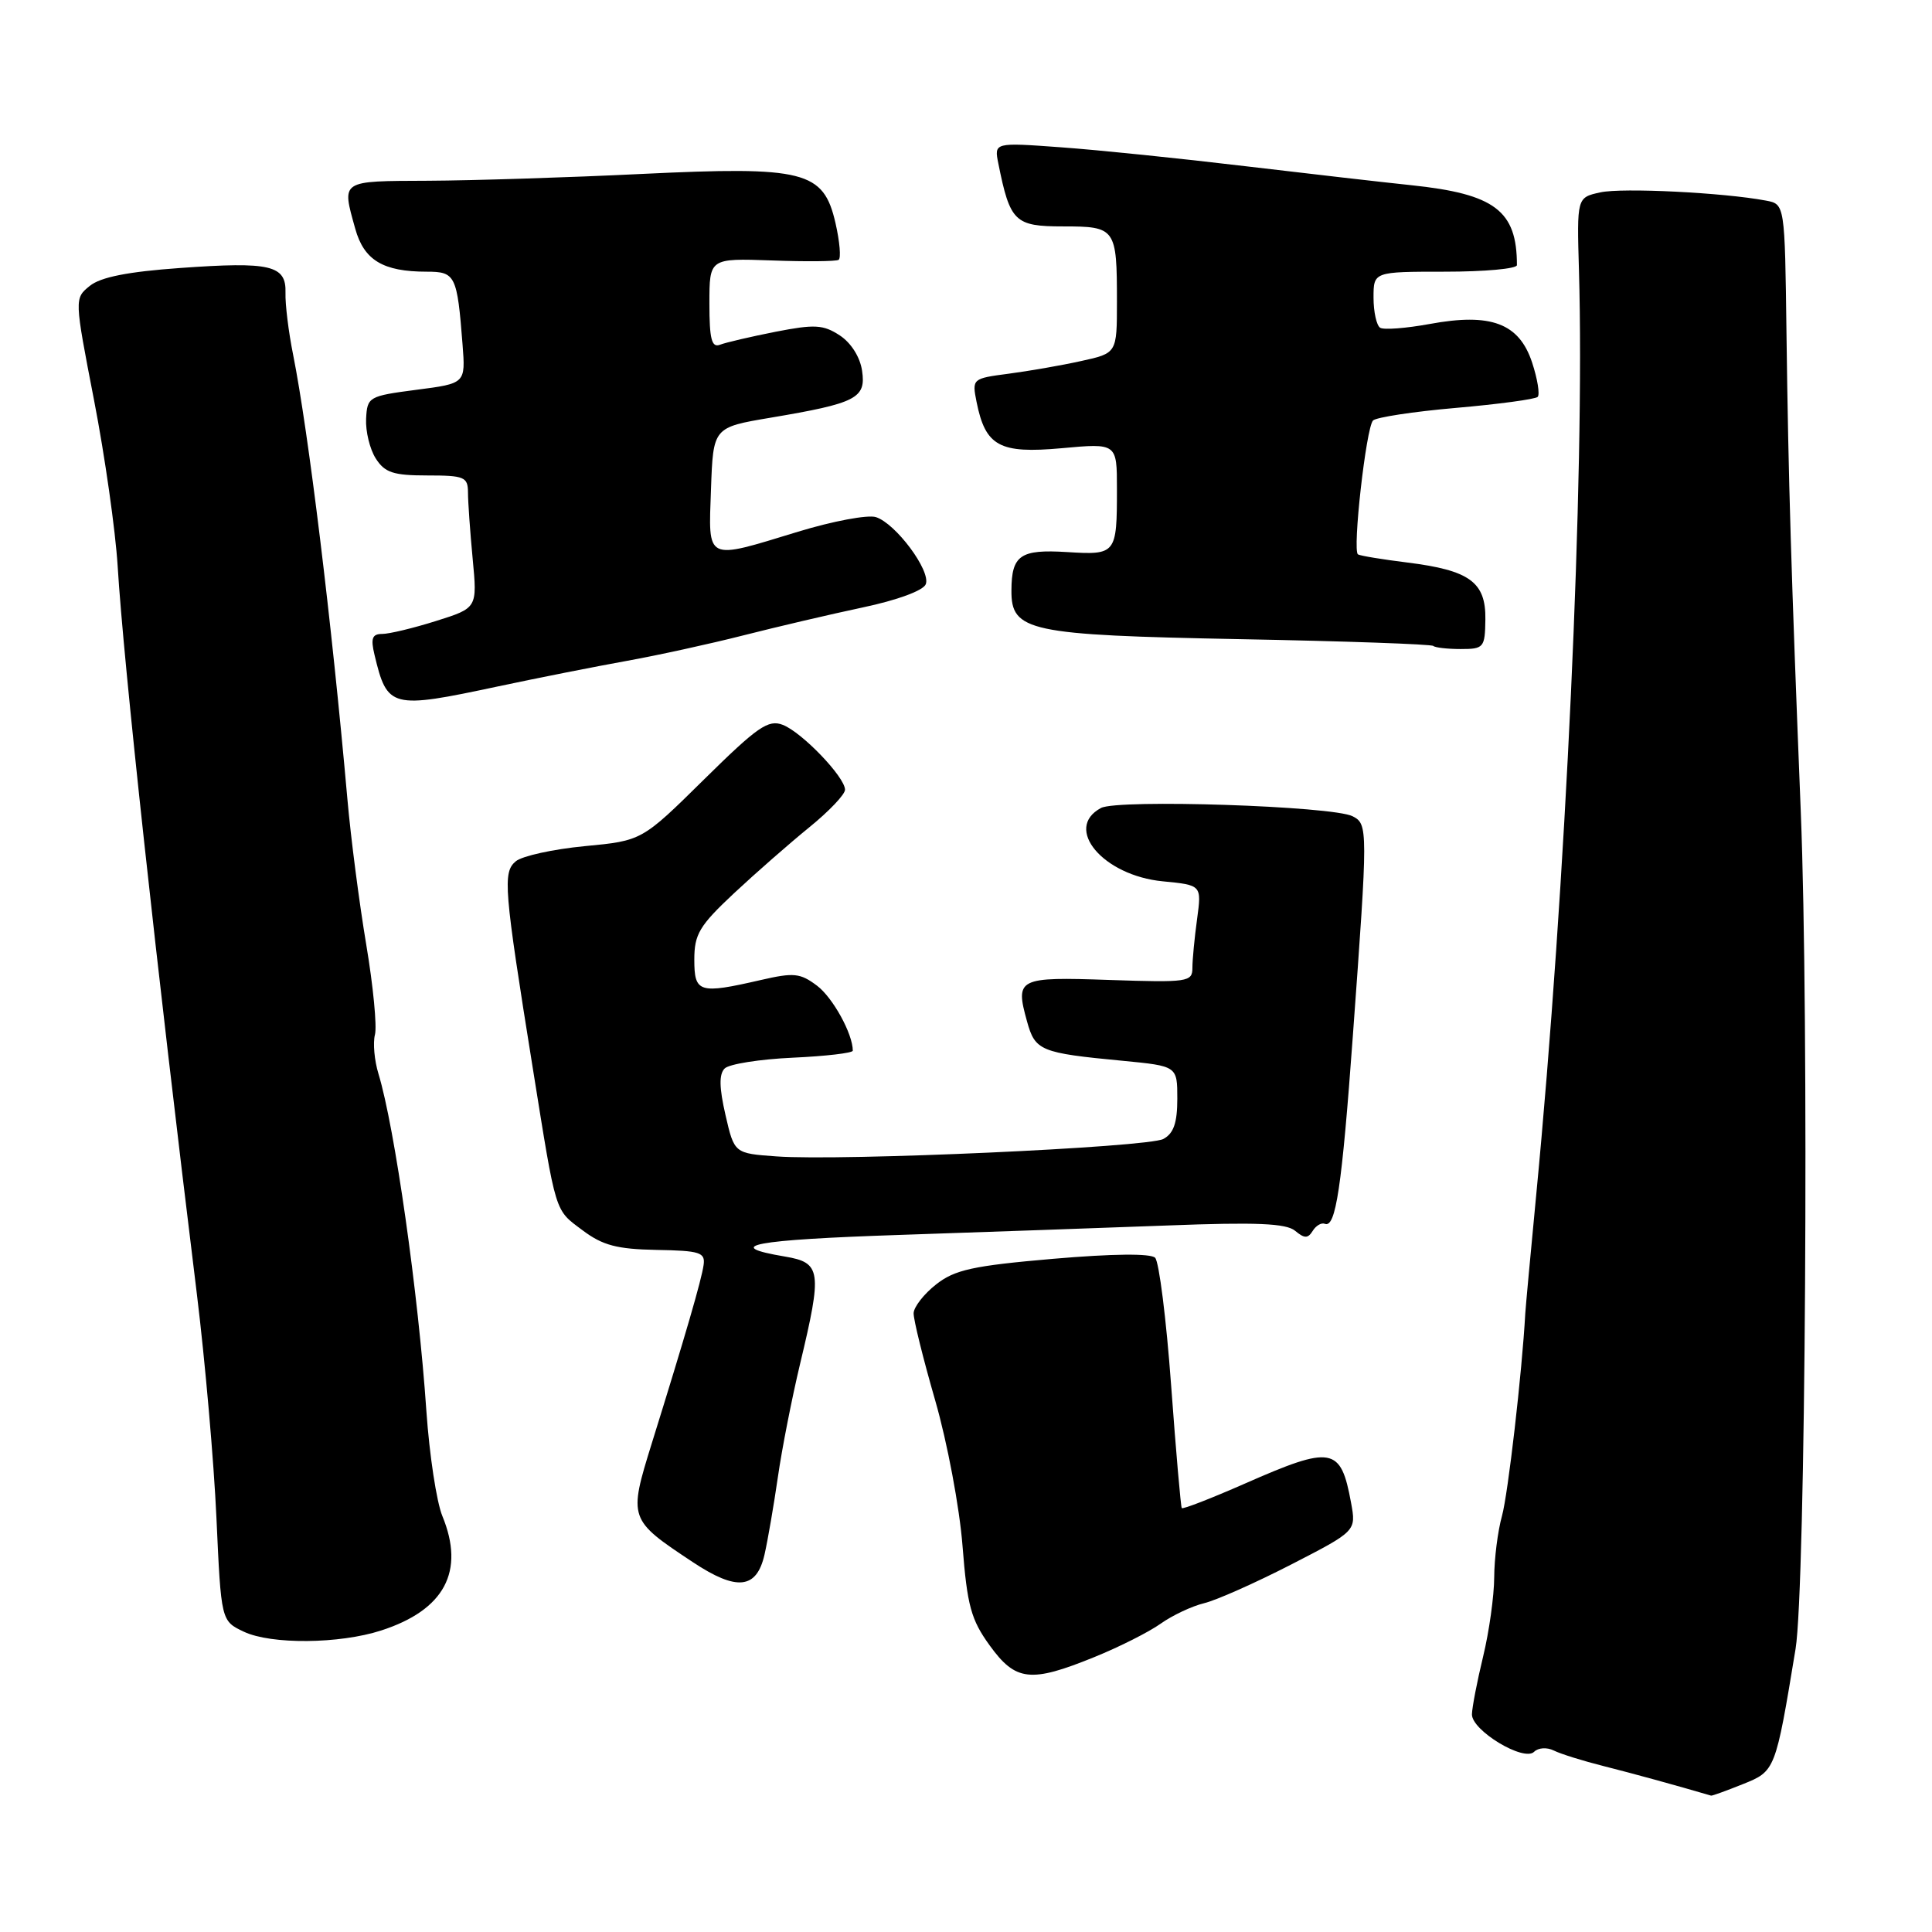 <?xml version="1.0" encoding="UTF-8" standalone="no"?>
<!DOCTYPE svg PUBLIC "-//W3C//DTD SVG 1.1//EN" "http://www.w3.org/Graphics/SVG/1.1/DTD/svg11.dtd" >
<svg xmlns="http://www.w3.org/2000/svg" xmlns:xlink="http://www.w3.org/1999/xlink" version="1.1" viewBox="0 0 256 256">
 <g >
 <path fill="currentColor"
d=" M 230.93 236.41 C 235.24 234.69 235.26 234.64 237.92 218.50 C 239.25 210.45 239.72 134.99 238.61 107.50 C 237.34 75.77 236.97 63.67 236.72 44.27 C 236.50 27.05 236.50 27.05 234.00 26.58 C 228.39 25.52 214.96 24.85 212.05 25.49 C 208.94 26.17 208.94 26.17 209.22 35.84 C 210.01 62.91 207.48 117.59 203.54 158.50 C 202.80 166.20 202.16 173.18 202.11 174.00 C 201.68 181.86 199.82 197.98 199.02 200.87 C 198.46 202.87 198.00 206.53 197.99 209.00 C 197.98 211.47 197.32 216.20 196.52 219.50 C 195.72 222.80 195.06 226.24 195.04 227.15 C 194.99 229.29 201.92 233.48 203.28 232.12 C 203.82 231.58 204.97 231.50 205.88 231.95 C 206.77 232.40 209.75 233.33 212.50 234.02 C 216.42 235.01 221.99 236.54 226.73 237.93 C 226.86 237.97 228.74 237.29 230.93 236.41 Z  M 145.01 219.57 C 148.30 218.24 152.26 216.24 153.80 215.14 C 155.35 214.04 157.94 212.82 159.56 212.43 C 161.18 212.04 166.37 209.73 171.10 207.30 C 179.71 202.87 179.71 202.87 179.02 199.11 C 177.66 191.70 176.53 191.49 164.96 196.58 C 160.48 198.55 156.72 200.01 156.59 199.83 C 156.46 199.65 155.82 192.32 155.18 183.56 C 154.54 174.79 153.58 167.18 153.06 166.66 C 152.47 166.07 147.45 166.12 139.53 166.80 C 128.89 167.72 126.50 168.25 124.03 170.20 C 122.42 171.46 121.09 173.18 121.06 174.00 C 121.03 174.82 122.32 180.03 123.92 185.57 C 125.52 191.11 127.15 199.78 127.54 204.85 C 128.16 212.77 128.67 214.62 131.14 218.03 C 134.58 222.79 136.56 223.01 145.01 219.57 Z  M 50.50 216.05 C 58.91 213.33 61.64 208.22 58.61 200.87 C 57.85 199.02 56.90 192.78 56.50 187.00 C 55.44 171.41 52.30 149.35 50.15 142.29 C 49.61 140.53 49.40 138.20 49.68 137.11 C 49.97 136.02 49.45 130.65 48.53 125.17 C 47.61 119.69 46.48 111.00 46.03 105.86 C 43.95 82.37 40.87 57.19 38.84 47.00 C 38.23 43.98 37.78 40.29 37.83 38.80 C 37.94 35.14 35.87 34.65 23.87 35.51 C 16.96 36.00 13.33 36.72 11.90 37.88 C 9.85 39.54 9.85 39.54 12.46 53.02 C 13.90 60.43 15.30 70.33 15.59 75.00 C 16.36 87.78 20.70 127.68 26.09 171.50 C 27.17 180.30 28.34 193.64 28.68 201.14 C 29.30 214.78 29.30 214.78 32.31 216.21 C 35.93 217.92 44.97 217.84 50.50 216.05 Z  M 101.30 206.00 C 101.74 204.07 102.53 199.46 103.07 195.74 C 103.60 192.02 104.93 185.27 106.01 180.74 C 108.97 168.38 108.82 167.31 104.01 166.50 C 95.57 165.08 99.79 164.28 119.29 163.63 C 130.40 163.26 146.37 162.69 154.77 162.38 C 166.46 161.93 170.41 162.10 171.60 163.08 C 172.85 164.12 173.30 164.13 173.94 163.10 C 174.37 162.40 175.09 161.98 175.54 162.16 C 176.99 162.76 177.80 157.37 179.26 137.25 C 181.27 109.73 181.27 109.21 179.23 108.16 C 176.59 106.80 148.12 105.87 145.89 107.06 C 140.87 109.74 146.16 116.02 154.08 116.78 C 159.23 117.28 159.23 117.28 158.62 121.78 C 158.28 124.25 158.00 127.17 158.00 128.25 C 158.00 130.11 157.41 130.20 147.02 129.85 C 134.88 129.43 134.50 129.62 136.08 135.32 C 137.16 139.24 137.84 139.52 148.75 140.56 C 156.00 141.26 156.00 141.26 156.00 145.59 C 156.00 148.79 155.51 150.19 154.15 150.92 C 152.08 152.03 111.58 153.86 102.90 153.23 C 97.30 152.83 97.30 152.83 96.13 147.74 C 95.30 144.13 95.26 142.34 96.02 141.58 C 96.61 140.99 100.67 140.35 105.04 140.15 C 109.42 139.95 113.00 139.53 113.00 139.22 C 113.00 136.99 110.35 132.18 108.26 130.61 C 106.03 128.93 105.18 128.85 100.80 129.86 C 92.62 131.74 92.00 131.55 92.00 127.15 C 92.00 123.79 92.67 122.66 97.25 118.37 C 100.14 115.67 104.64 111.73 107.25 109.61 C 109.86 107.49 111.99 105.25 111.97 104.63 C 111.93 102.93 106.27 97.04 103.73 96.05 C 101.80 95.30 100.39 96.28 93.28 103.29 C 85.06 111.40 85.06 111.40 77.47 112.12 C 73.30 112.52 69.20 113.42 68.35 114.12 C 66.59 115.59 66.76 117.64 70.59 141.50 C 73.75 161.18 73.45 160.21 77.22 163.04 C 79.86 165.02 81.76 165.52 87.00 165.62 C 92.76 165.72 93.47 165.95 93.23 167.62 C 92.95 169.61 90.84 176.88 86.37 191.23 C 83.26 201.26 83.29 201.35 91.80 206.99 C 97.62 210.85 100.25 210.58 101.30 206.00 Z  M 66.00 90.95 C 71.22 89.84 78.88 88.32 83.00 87.58 C 87.12 86.84 94.10 85.31 98.50 84.19 C 102.90 83.07 110.02 81.40 114.31 80.49 C 118.91 79.52 122.35 78.25 122.67 77.41 C 123.36 75.63 118.68 69.35 116.06 68.52 C 114.99 68.18 110.35 69.05 105.76 70.45 C 93.37 74.23 93.87 74.47 94.21 64.82 C 94.50 56.63 94.50 56.63 102.09 55.35 C 113.49 53.43 114.77 52.77 114.23 49.13 C 113.97 47.32 112.77 45.42 111.27 44.44 C 109.08 43.01 107.95 42.95 102.77 43.96 C 99.49 44.61 96.17 45.38 95.40 45.68 C 94.30 46.10 94.00 44.94 94.00 40.22 C 94.00 34.22 94.00 34.22 102.25 34.51 C 106.79 34.68 110.78 34.64 111.12 34.43 C 111.46 34.22 111.27 32.03 110.71 29.57 C 109.12 22.64 106.64 22.01 84.99 23.05 C 75.37 23.52 62.66 23.92 56.75 23.95 C 45.00 24.00 45.27 23.83 47.07 30.30 C 48.23 34.48 50.75 36.00 56.55 36.00 C 60.34 36.00 60.58 36.47 61.29 45.65 C 61.69 50.81 61.69 50.81 55.18 51.65 C 48.85 52.48 48.66 52.58 48.51 55.50 C 48.43 57.15 49.00 59.51 49.79 60.75 C 50.99 62.63 52.12 63.00 56.62 63.00 C 61.53 63.00 62.00 63.20 62.01 65.25 C 62.01 66.49 62.29 70.44 62.63 74.03 C 63.25 80.56 63.25 80.56 57.79 82.28 C 54.78 83.23 51.57 84.00 50.64 84.00 C 49.32 84.00 49.10 84.58 49.62 86.75 C 51.32 93.86 51.78 93.98 66.00 90.95 Z  M 196.82 82.07 C 196.89 77.13 194.74 75.57 186.50 74.54 C 183.20 74.13 180.25 73.65 179.94 73.46 C 179.18 73.00 181.01 56.70 181.93 55.72 C 182.33 55.30 187.27 54.54 192.91 54.05 C 198.55 53.56 203.43 52.90 203.75 52.59 C 204.06 52.27 203.73 50.22 203.01 48.03 C 201.29 42.83 197.56 41.43 189.44 42.93 C 186.32 43.50 183.37 43.73 182.88 43.43 C 182.40 43.13 182.00 41.33 182.00 39.44 C 182.00 36.00 182.00 36.00 191.50 36.00 C 196.72 36.00 201.00 35.61 201.00 35.13 C 201.00 27.91 198.07 25.70 187.00 24.54 C 183.43 24.17 173.53 23.03 165.00 22.02 C 156.47 21.00 145.50 19.87 140.61 19.52 C 131.72 18.87 131.72 18.87 132.29 21.69 C 133.84 29.40 134.46 30.00 140.87 30.00 C 147.84 30.00 148.00 30.23 148.00 39.98 C 148.00 46.80 148.00 46.80 143.25 47.84 C 140.64 48.42 136.31 49.17 133.64 49.52 C 128.83 50.15 128.79 50.19 129.40 53.26 C 130.58 59.13 132.43 60.14 140.68 59.39 C 148.00 58.72 148.00 58.72 148.00 64.78 C 148.00 73.43 147.90 73.56 141.36 73.15 C 135.20 72.77 134.04 73.56 134.02 78.23 C 133.98 83.66 136.29 84.15 164.23 84.69 C 178.13 84.95 189.69 85.36 189.92 85.59 C 190.15 85.81 191.78 86.00 193.55 86.00 C 196.61 86.00 196.77 85.82 196.82 82.07 Z "/>
</g>
</svg>